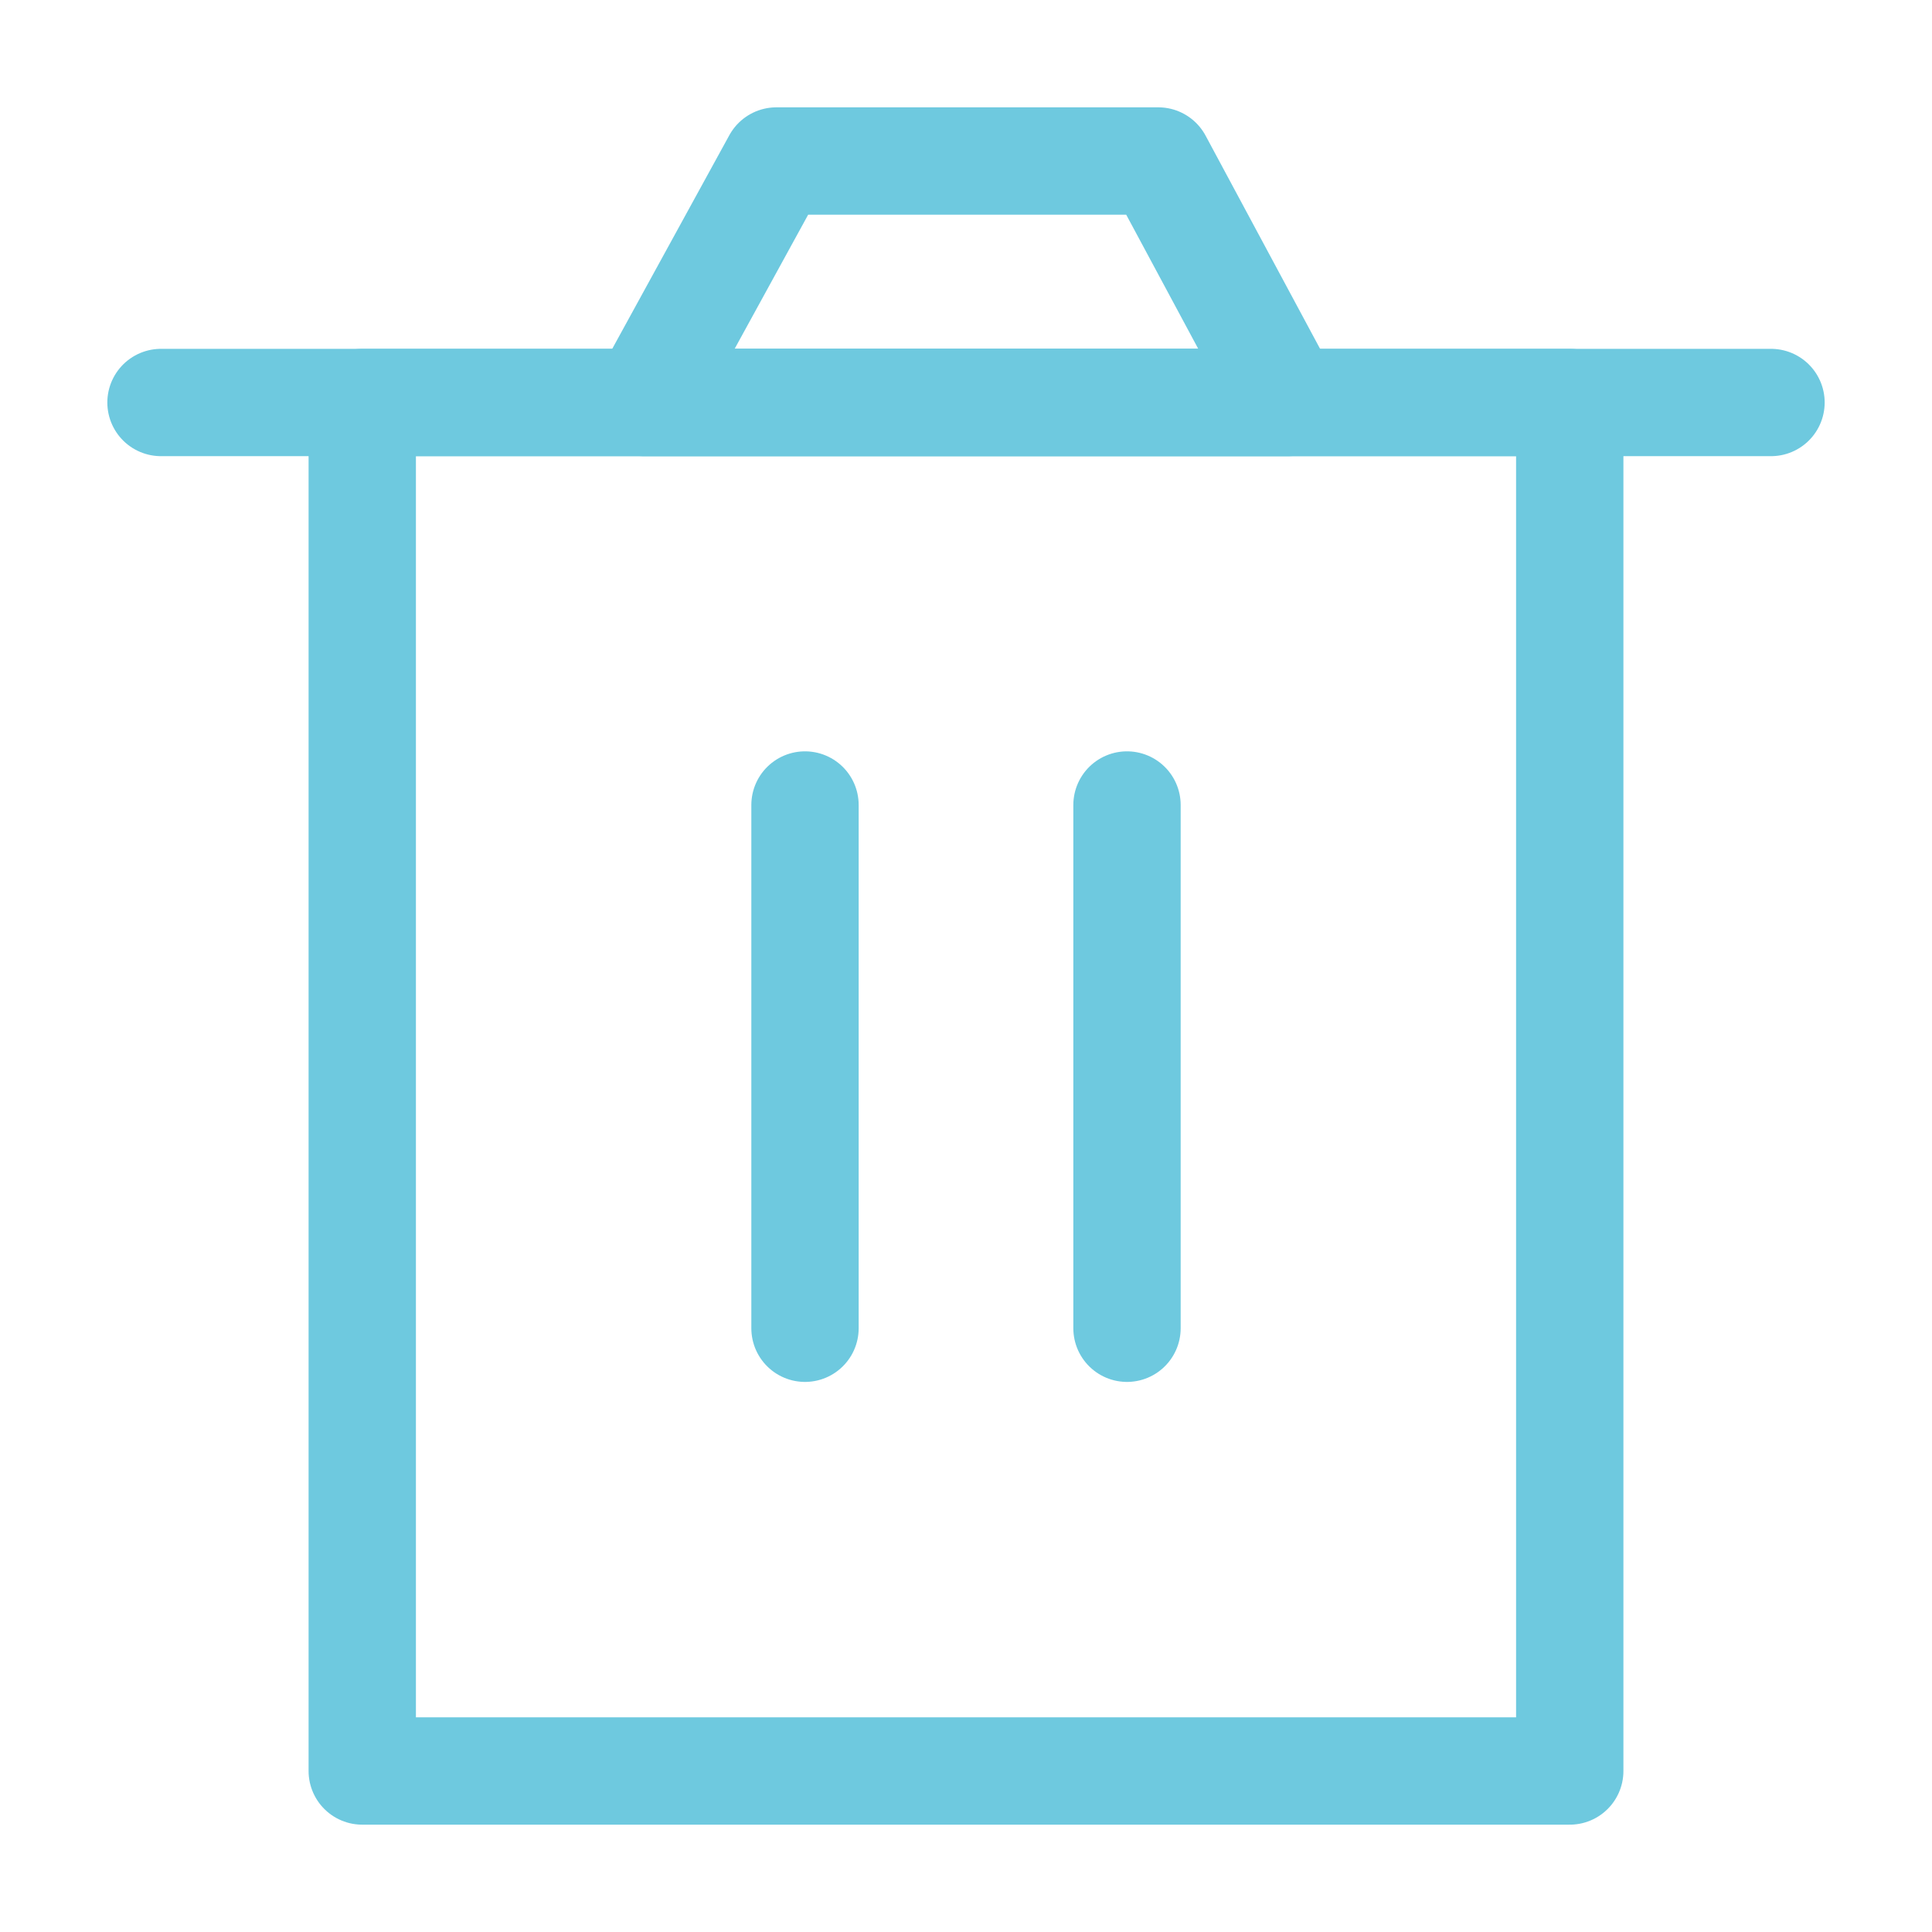
    <svg
        width="36"
        height="36"
        viewBox="0 0 36 36"
        fill="none"
        xmlns="http://www.w3.org/2000/svg"
    >
        <path
            d="M6.75 7.5V33H29.25V7.5H6.75Z"
            stroke="#6EC9DF"
            stroke-width="2"
            stroke-linejoin="round"
        />
        <path
            d="M15 15V24.75"
            stroke="#6EC9DF"
            stroke-width="2"
            stroke-linecap="round"
            stroke-linejoin="round"
        />
        <path
            d="M21 15V24.75"
            stroke="#6EC9DF"
            stroke-width="2"
            stroke-linecap="round"
            stroke-linejoin="round"
        />
        <path
            d="M3 7.5H33"
            stroke="#6EC9DF"
            stroke-width="2"
            stroke-linecap="round"
            stroke-linejoin="round"
        />
        <path
            d="M12 7.5L14.467 3H21.583L24 7.5H12Z"
            stroke="#6EC9DF"
            stroke-width="2"
            stroke-linejoin="round"
        />
    </svg>

